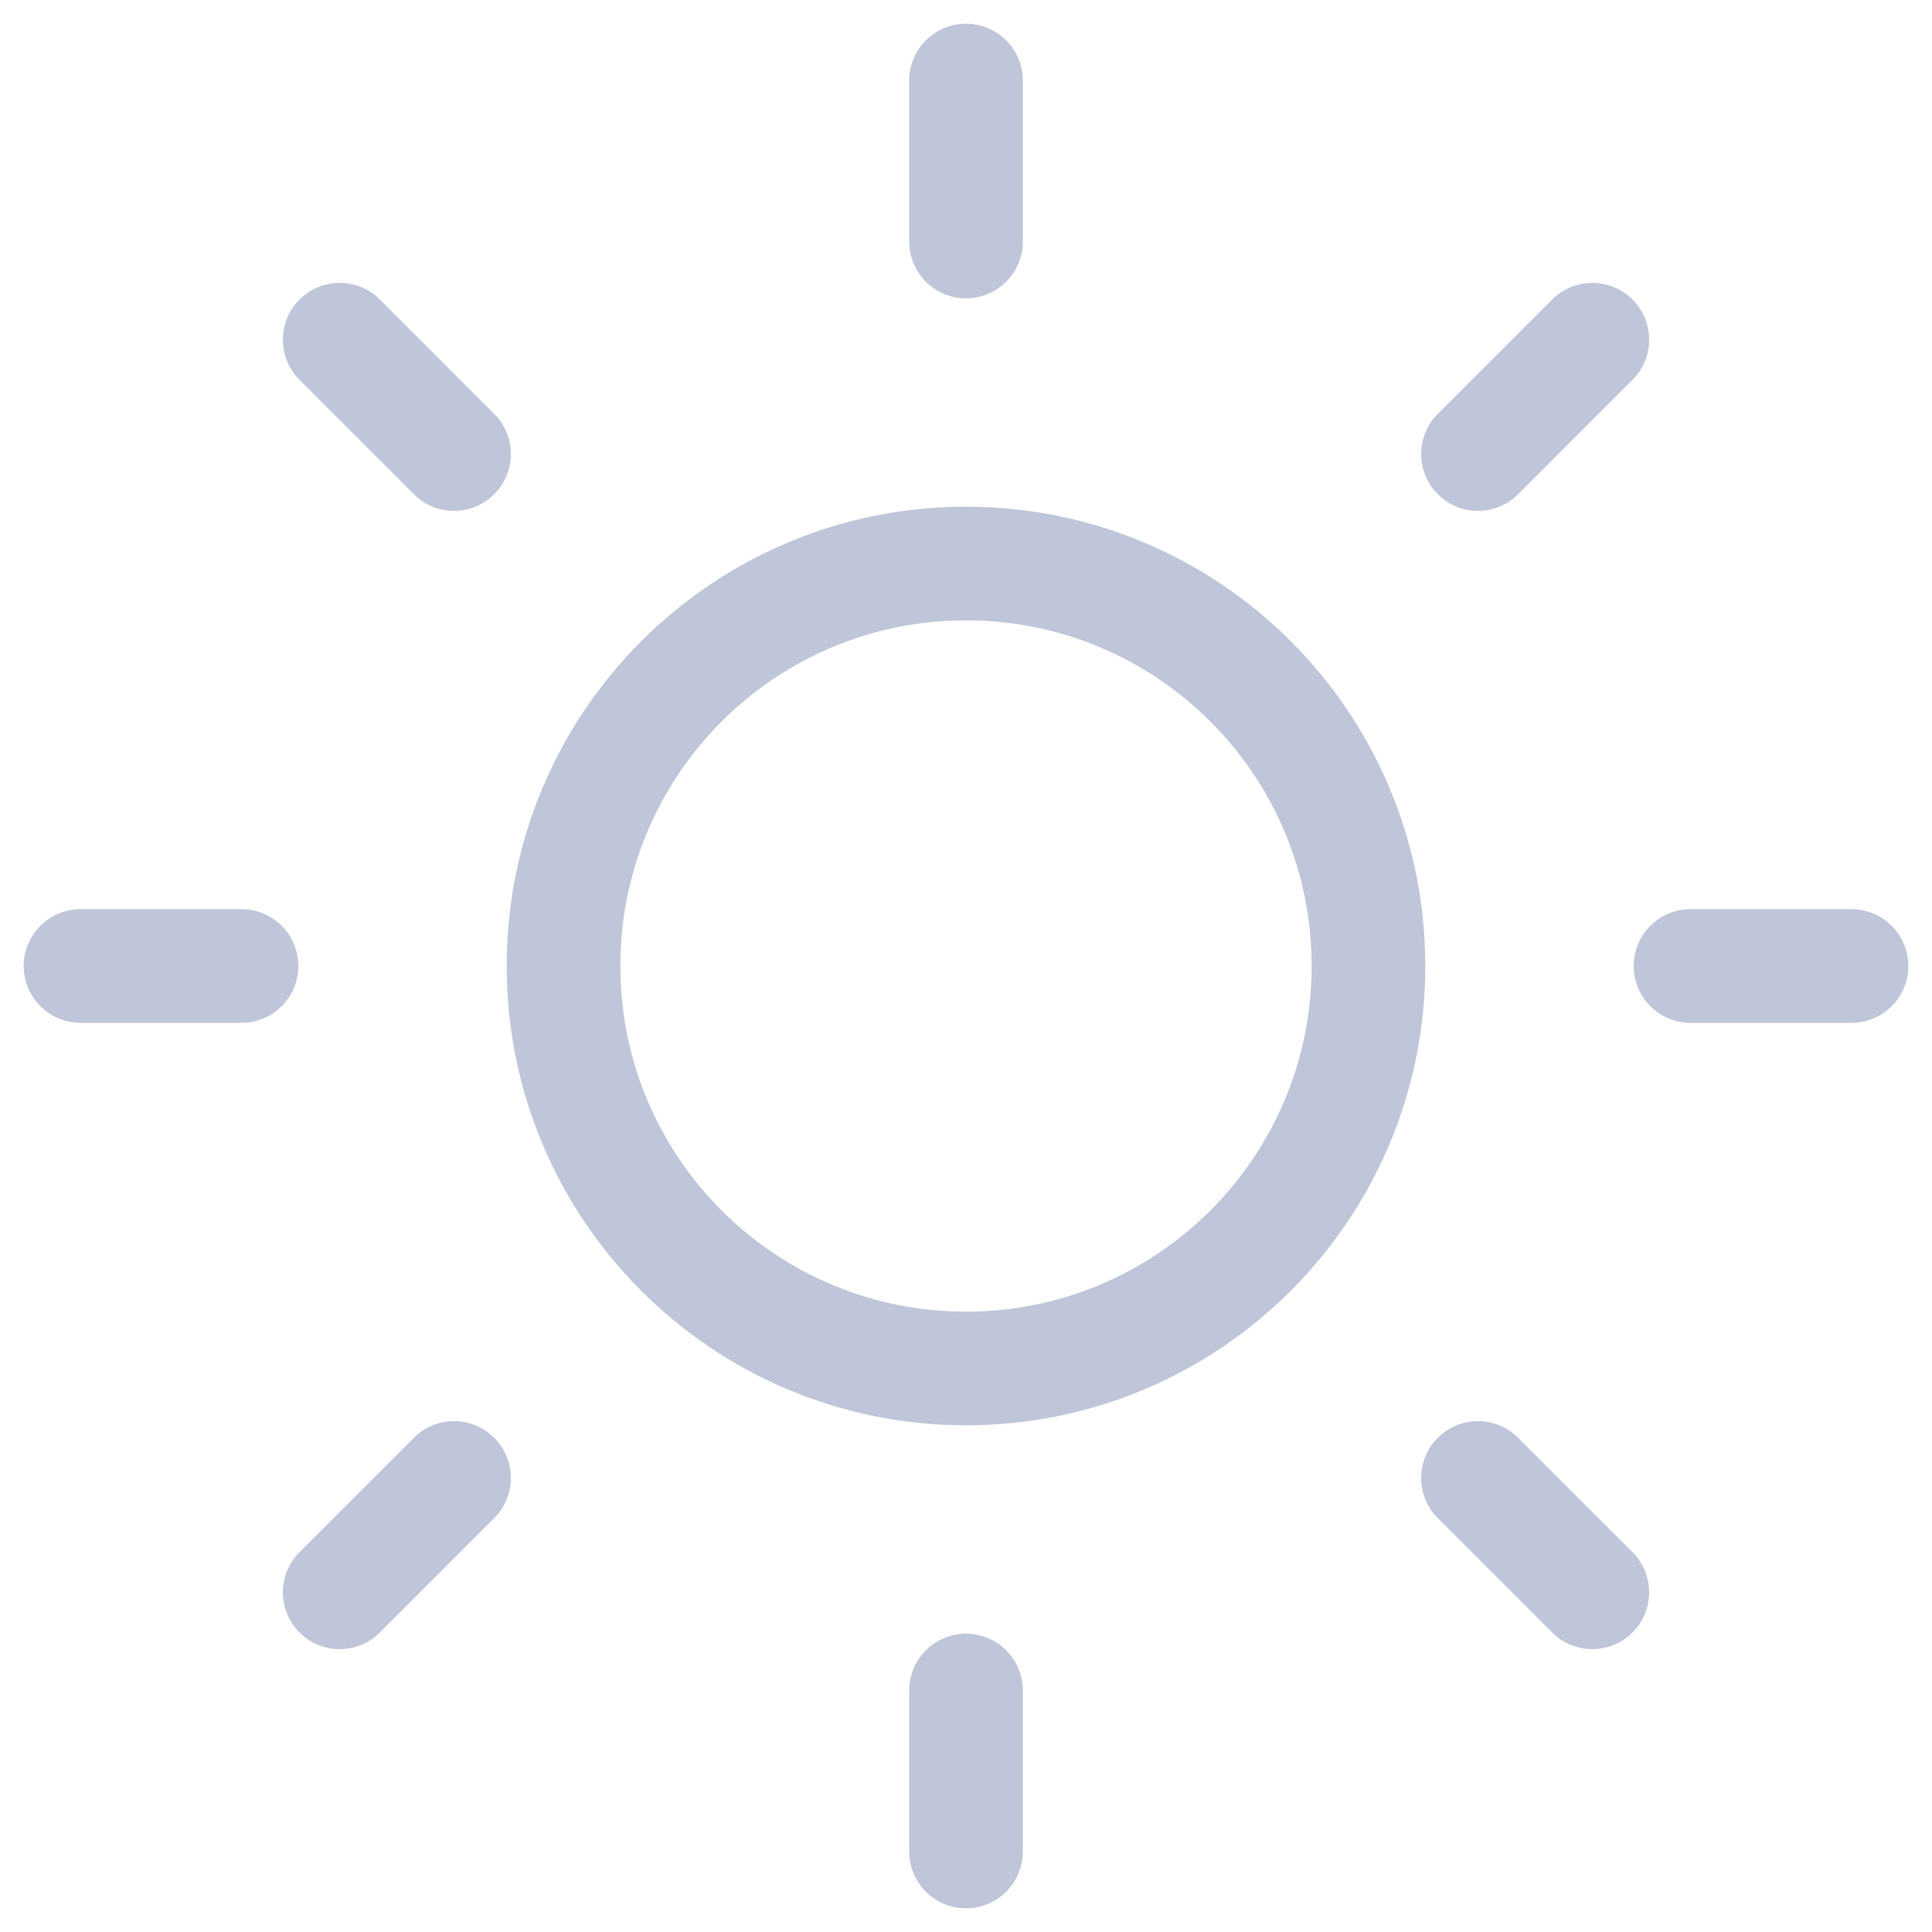 <svg width="34" height="34" viewBox="0 0 34 34" fill="none" xmlns="http://www.w3.org/2000/svg">
<g clip-path="url(#clip0_40_278)">
<path d="M17 24.083C20.912 24.083 24.083 20.912 24.083 17C24.083 13.088 20.912 9.917 17 9.917C13.088 9.917 9.917 13.088 9.917 17C9.917 20.912 13.088 24.083 17 24.083Z" stroke="#BFC6D9" stroke-width="2" stroke-linecap="round" stroke-linejoin="round"/>
<path d="M17 1.417V4.25" stroke="#BFC6D9" stroke-width="2" stroke-linecap="round" stroke-linejoin="round"/>
<path d="M17 29.75V32.583" stroke="#BFC6D9" stroke-width="2" stroke-linecap="round" stroke-linejoin="round"/>
<path d="M5.978 5.978L7.99 7.99" stroke="#BFC6D9" stroke-width="2" stroke-linecap="round" stroke-linejoin="round"/>
<path d="M26.01 26.01L28.022 28.022" stroke="#BFC6D9" stroke-width="2" stroke-linecap="round" stroke-linejoin="round"/>
<path d="M1.417 17H4.25" stroke="#BFC6D9" stroke-width="2" stroke-linecap="round" stroke-linejoin="round"/>
<path d="M29.75 17H32.583" stroke="#BFC6D9" stroke-width="2" stroke-linecap="round" stroke-linejoin="round"/>
<path d="M5.978 28.022L7.99 26.01" stroke="#BFC6D9" stroke-width="2" stroke-linecap="round" stroke-linejoin="round"/>
<path d="M26.01 7.99L28.022 5.978" stroke="#BFC6D9" stroke-width="2" stroke-linecap="round" stroke-linejoin="round"/>
</g>
<defs>
<clipPath id="clip0_40_278">
<rect width="34" height="34" fill="white"/>
</clipPath>
</defs>
</svg>
